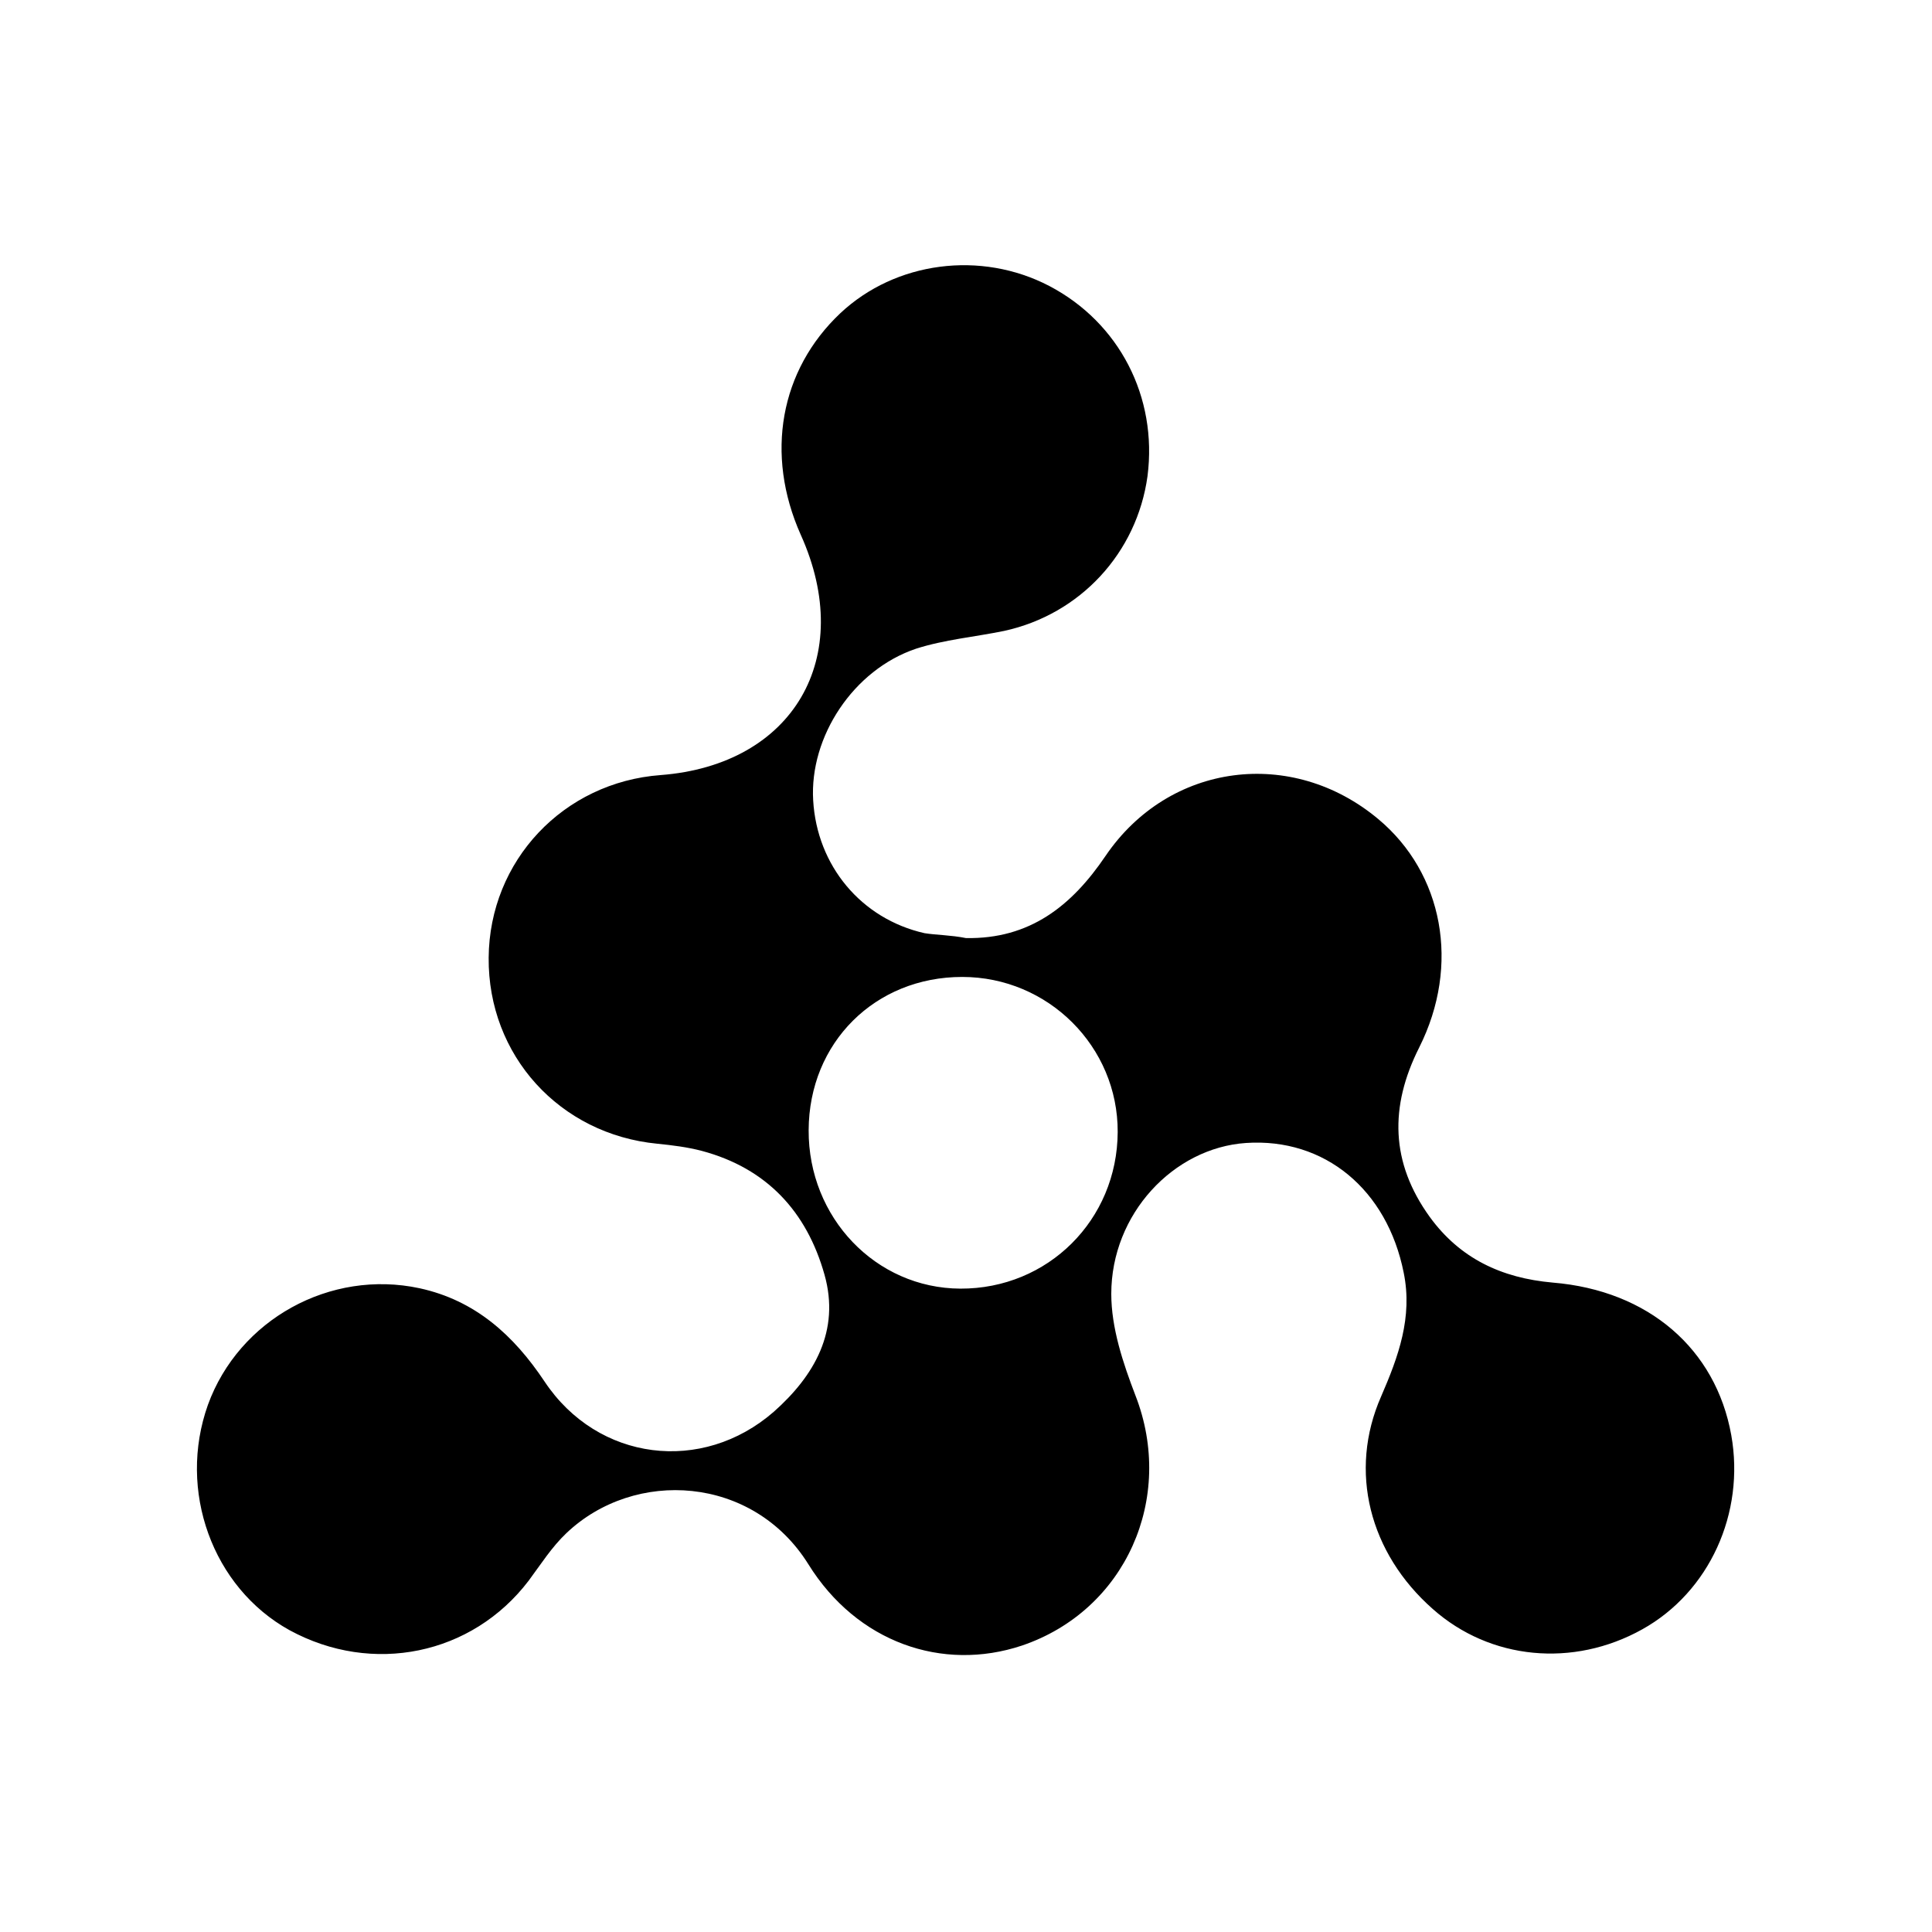 <svg version="1.1" xmlns="http://www.w3.org/2000/svg" width="512" height="512" viewBox="0 0 512 512">
  <!-- Black silhouette version for Safari pinned tabs -->
  <path fill="black" d="M256,248.6c16.9,0.3,28-8.5,37-21.8c16.8-24.7,49.4-28.9,72.3-9.7c17.1,14.3,21.8,38.6,10.8,60.5
    c-7.9,15.7-7.6,30.5,2.8,44.9c8,11,19,16.2,32.6,17.4c25.4,2.1,43.2,17.6,47.3,40.4c3.7,20.7-5.8,41.6-23.6,51.5
    c-18.3,10.2-40.3,8.1-55.5-5.4c-16.8-14.8-22.4-36.5-13.7-56.3c4.6-10.6,8.4-21,6-32.8c-4.4-22.1-21-35.8-41.8-34.4
    c-19.2,1.3-35.7,18.8-35.7,40c0,9,3.1,18.3,6.4,26.9c10.6,27.2-2.6,57-30.1,66.3c-21,7-43.7-0.8-56.6-21.6
    c-14.7-23.5-46-25.4-64.1-8.2c-3.9,3.7-6.8,8.3-10,12.6c-15,19.7-41.4,25.1-63.4,13.1c-20.4-11.3-29.7-37-21.6-59.7
    c8.2-22.6,32.4-36,56.1-30.9c14.7,3.2,24.9,12.4,33.1,24.7c14.1,21.2,41.8,24.6,60.8,8c10.7-9.5,17.6-21.4,13.4-36.3
    c-4.7-16.7-15.3-28.2-32.5-32.8c-3.8-1-7.8-1.5-11.8-1.9c-25.9-2.5-44.9-23.4-44.7-49.3c0.2-25.7,19.8-46.5,45.6-48.4
    c35.1-2.7,51.8-31.1,37.1-63.7c-9.5-21.3-5.5-43.6,10.5-58.7c14.6-13.7,37.2-16.7,55.4-7.2c18.5,9.7,28.7,29.4,26,50.4
    c-2.8,20.3-17.8,36.6-38,41c-7.8,1.6-15.8,2.3-23.3,4.7c-16.7,5.6-28.3,23.4-27.3,40.2c1,17.3,12.7,31.4,29.5,35.2
    C248.1,247.8,252,247.8,256,248.6z M214.3,299.5c-0.1,23.2,17.8,41.9,40.2,42c23.2,0.1,41.6-18.2,41.7-41.5
    c0.1-22.6-18.4-41.1-41.2-41.1C231.9,258.9,214.4,276.3,214.3,299.5z"/>
</svg> 